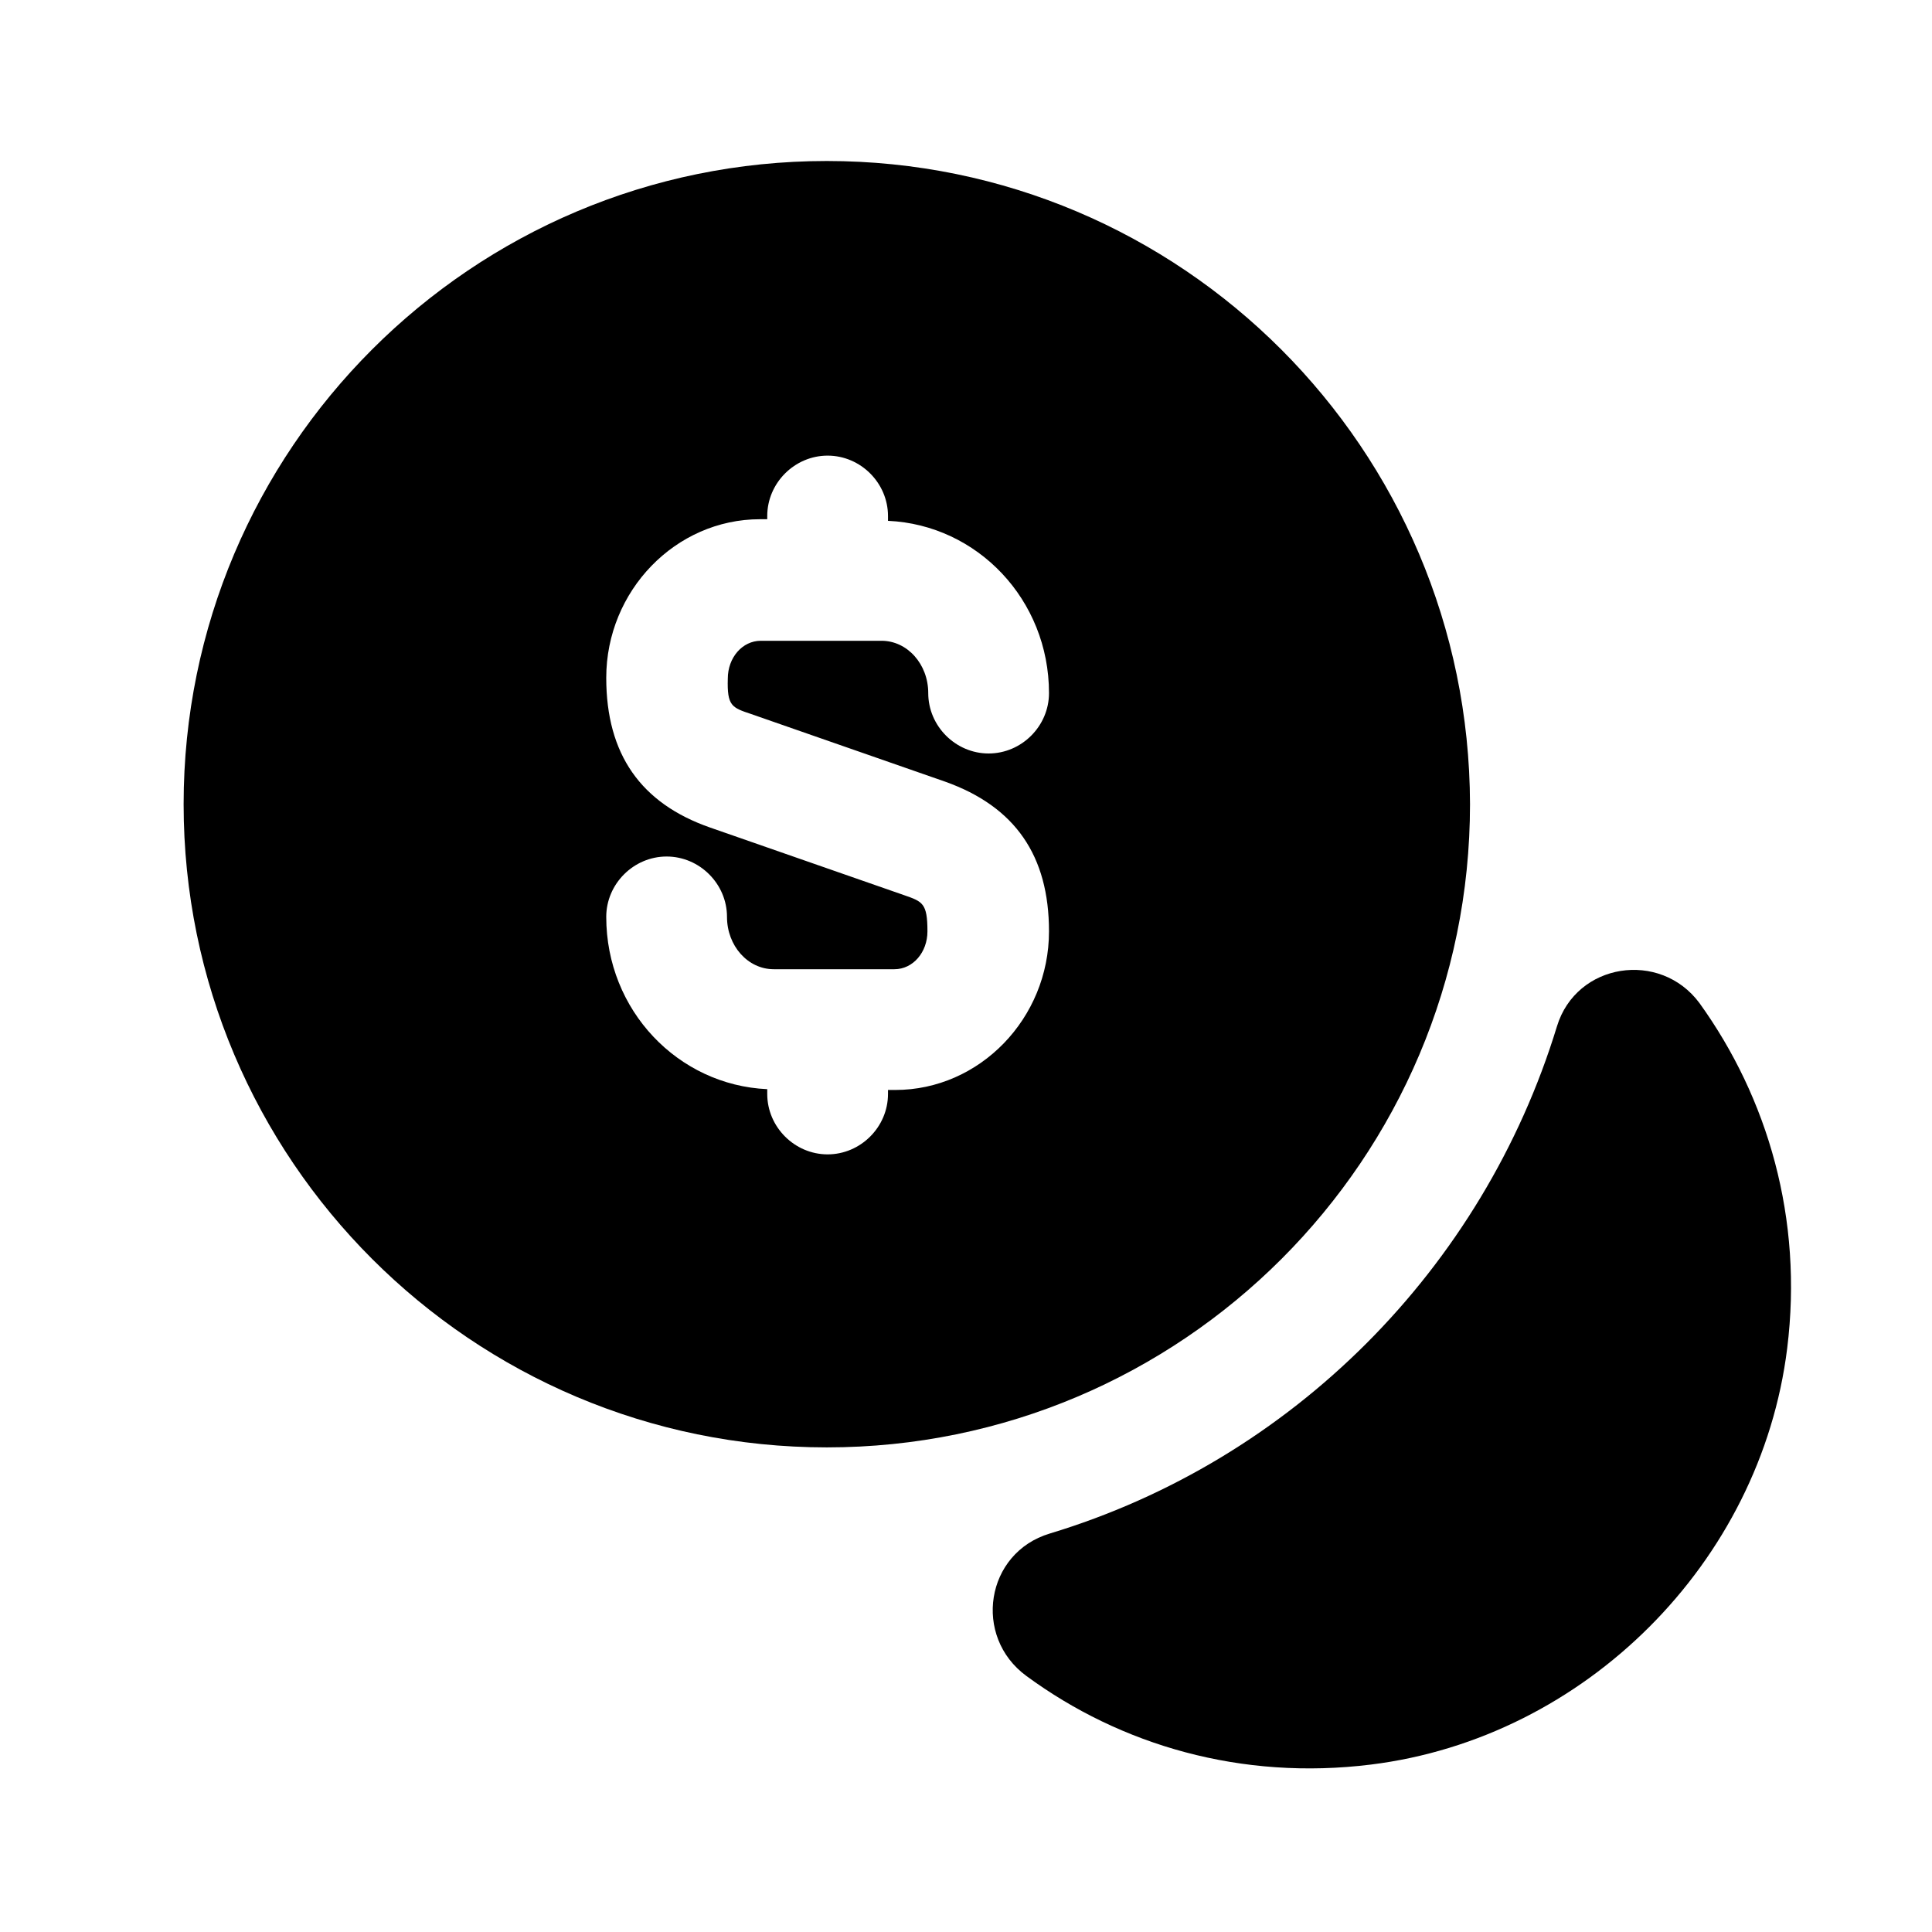 <svg width="24" height="24" viewBox="0 0 24 24" fill="none" xmlns="http://www.w3.org/2000/svg">
<path d="M22.201 16.75C21.871 19.41 19.691 21.59 17.031 21.92C15.421 22.12 13.921 21.68 12.751 20.82C12.081 20.33 12.241 19.29 13.041 19.05C16.051 18.14 18.421 15.76 19.341 12.75C19.581 11.96 20.621 11.8 21.111 12.46C21.961 13.64 22.401 15.14 22.201 16.75Z" fill="currentColor"/>
<path d="M10.271 2C5.861 2 2.281 5.58 2.281 9.99C2.281 14.4 5.861 17.98 10.271 17.98C14.681 17.98 18.261 14.4 18.261 9.99C18.251 5.58 14.681 2 10.271 2ZM9.331 8.87L11.741 9.71C12.611 10.02 13.031 10.63 13.031 11.57C13.031 12.65 12.171 13.54 11.121 13.54H11.031V13.59C11.031 14 10.691 14.34 10.281 14.34C9.871 14.34 9.531 14 9.531 13.59V13.53C8.421 13.48 7.531 12.55 7.531 11.39C7.531 10.98 7.871 10.64 8.281 10.64C8.691 10.64 9.031 10.98 9.031 11.39C9.031 11.75 9.291 12.04 9.611 12.04H11.111C11.341 12.04 11.521 11.83 11.521 11.57C11.521 11.22 11.461 11.2 11.231 11.12L8.821 10.28C7.961 9.98 7.531 9.37 7.531 8.42C7.531 7.34 8.391 6.45 9.441 6.45H9.531V6.41C9.531 6 9.871 5.66 10.281 5.66C10.691 5.66 11.031 6 11.031 6.41V6.47C12.141 6.52 13.031 7.45 13.031 8.61C13.031 9.02 12.691 9.36 12.281 9.36C11.871 9.36 11.531 9.02 11.531 8.61C11.531 8.25 11.271 7.96 10.951 7.96H9.451C9.221 7.96 9.041 8.17 9.041 8.43C9.031 8.77 9.091 8.79 9.331 8.87Z" fill="currentColor"/>
</svg>
